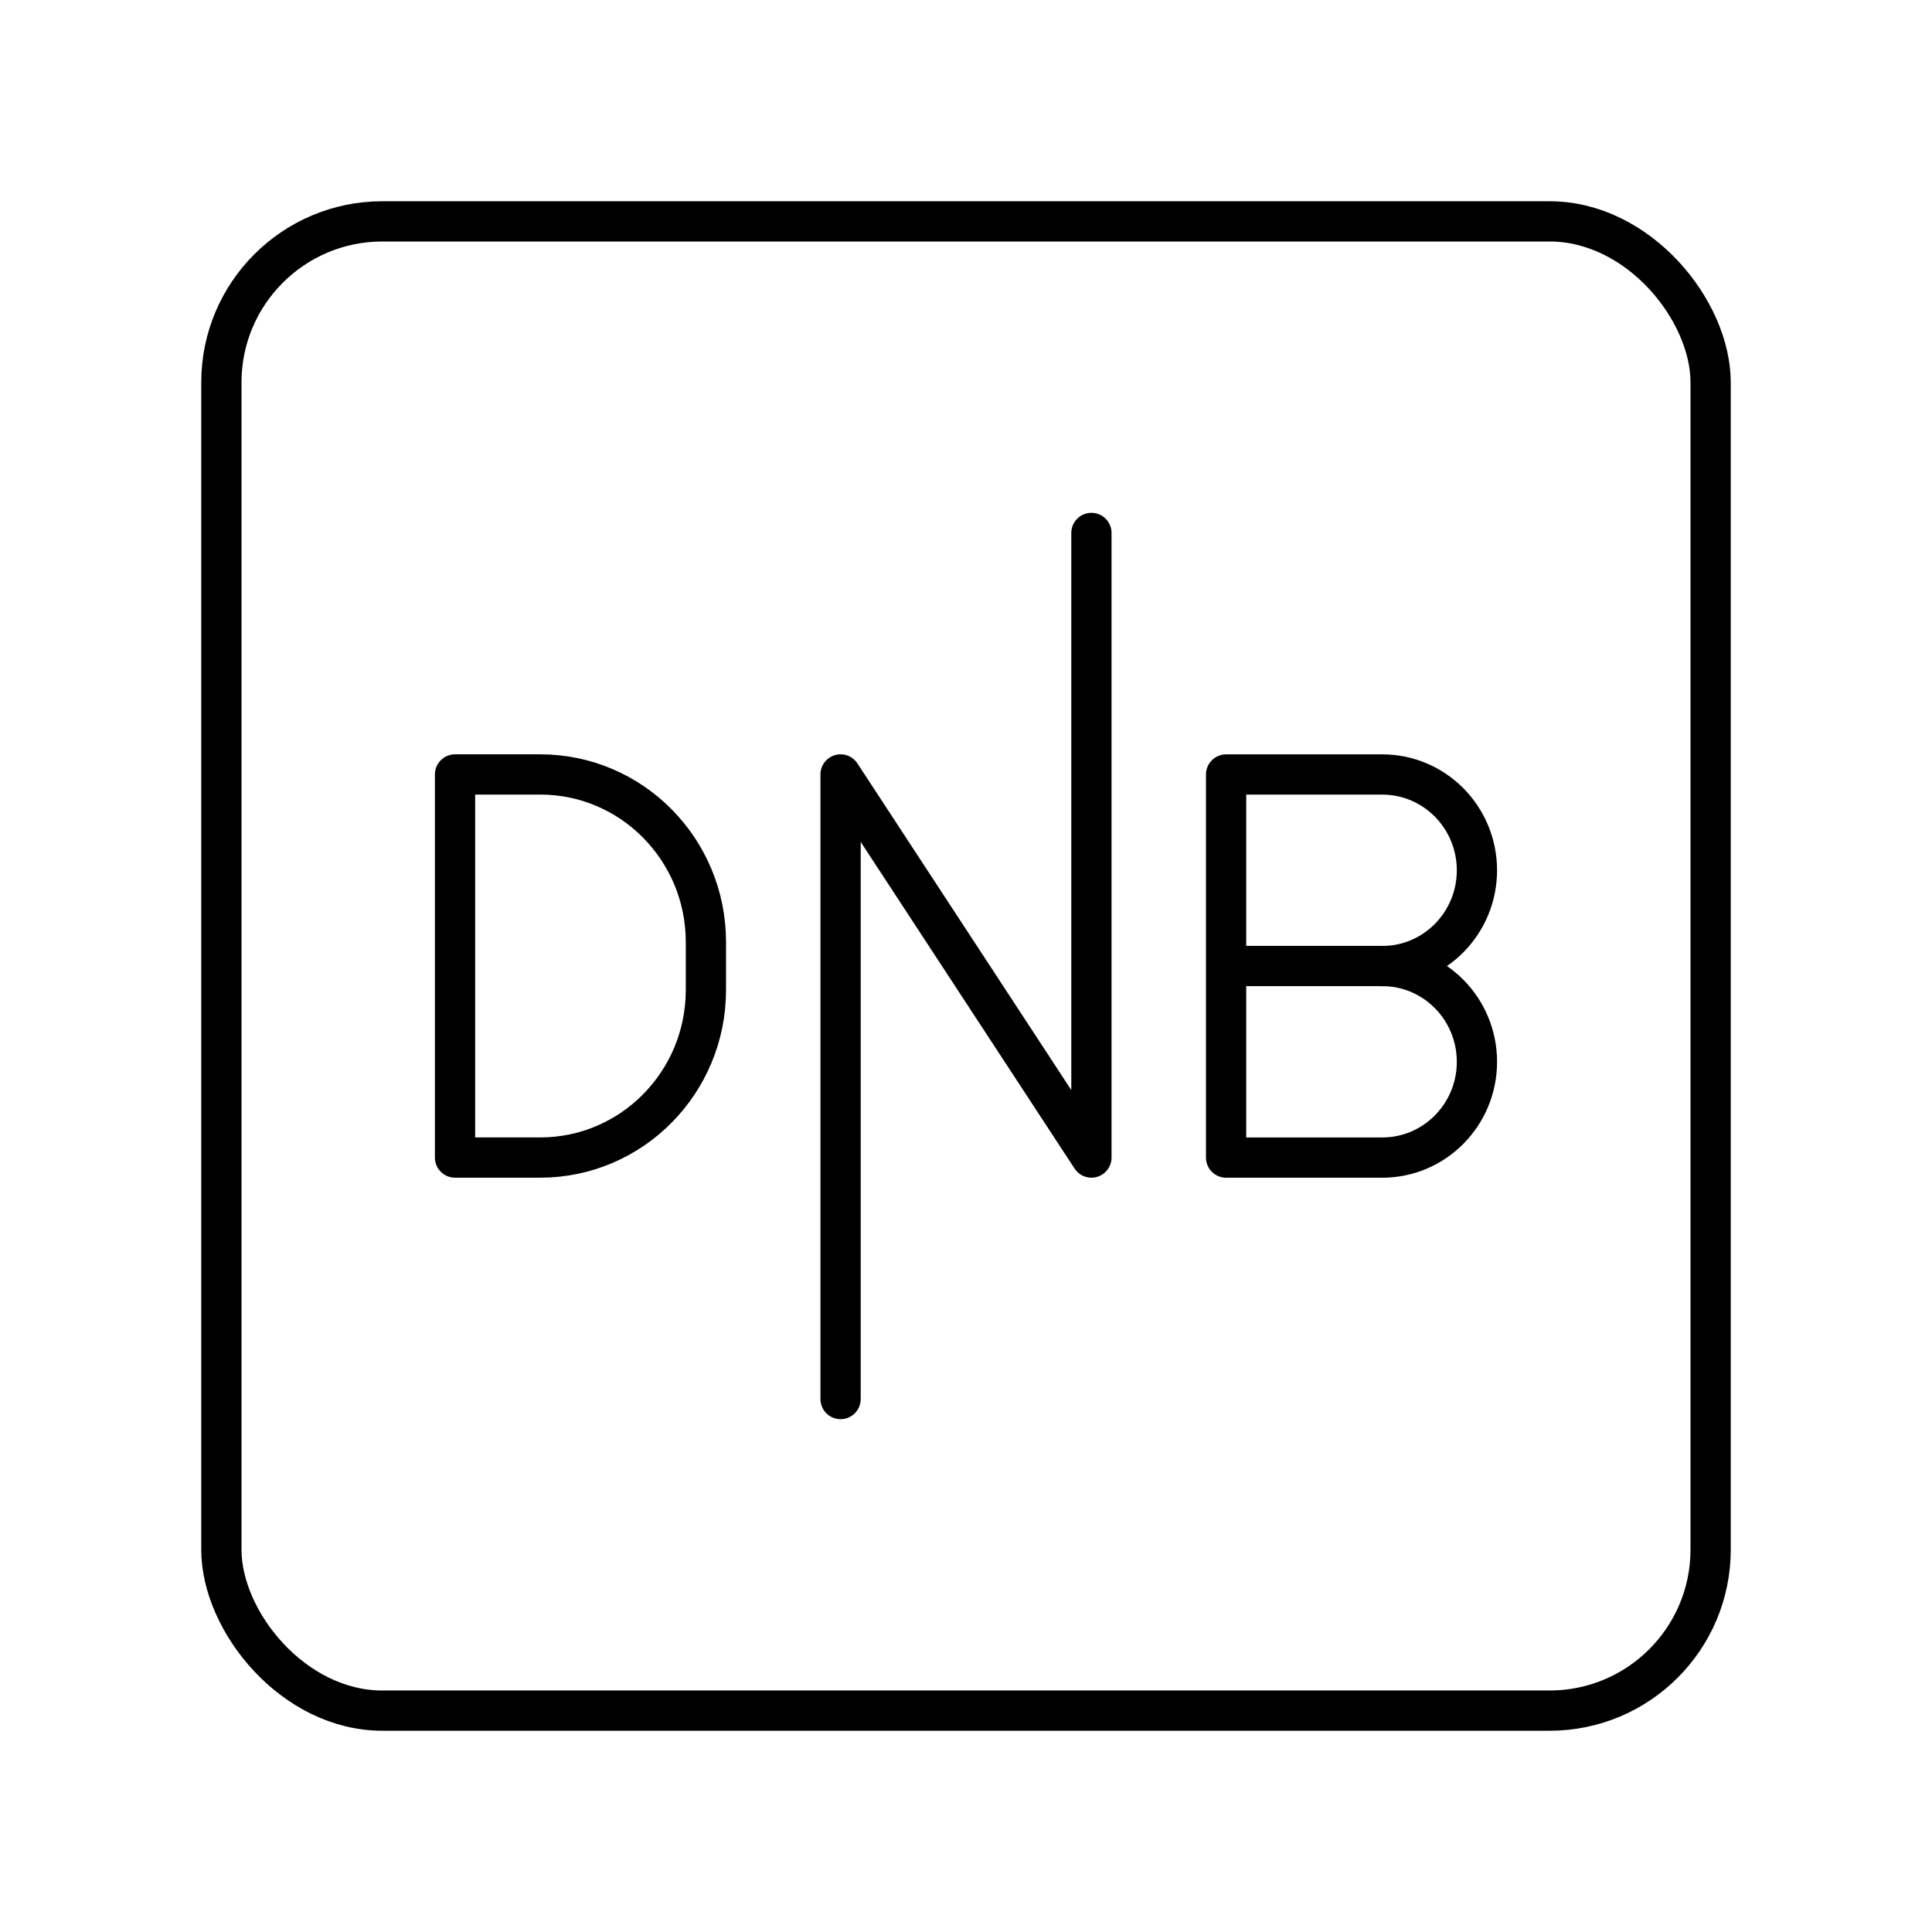 <?xml version="1.0" encoding="UTF-8"?><svg id="a" xmlns="http://www.w3.org/2000/svg" viewBox="0 0 48 48"><defs><style>.b{fill:none;stroke:#000;stroke-linecap:round;stroke-linejoin:round;}</style></defs><rect class="b" x="5.5" y="5.5" width="37" height="37" rx="4" ry="4"/><path class="b" d="M20.884,34.759v-15.518l6.232,9.518v-15.518"/><path class="b" d="M11.305,28.759v-9.518h2.117c2.273,0,4.116,1.864,4.116,4.164v1.19c0,2.3-1.843,4.164-4.116,4.164h-2.117Z"/><path class="b" d="M34.342,24c1.299,0,2.352,1.065,2.352,2.38s-1.053,2.38-2.352,2.38h-3.88v-9.518h3.88c1.299,0,2.352,1.065,2.352,2.38s-1.053,2.38-2.352,2.38v-0Z"/><path class="b" d="M34.842,24h-3.88"/></svg>